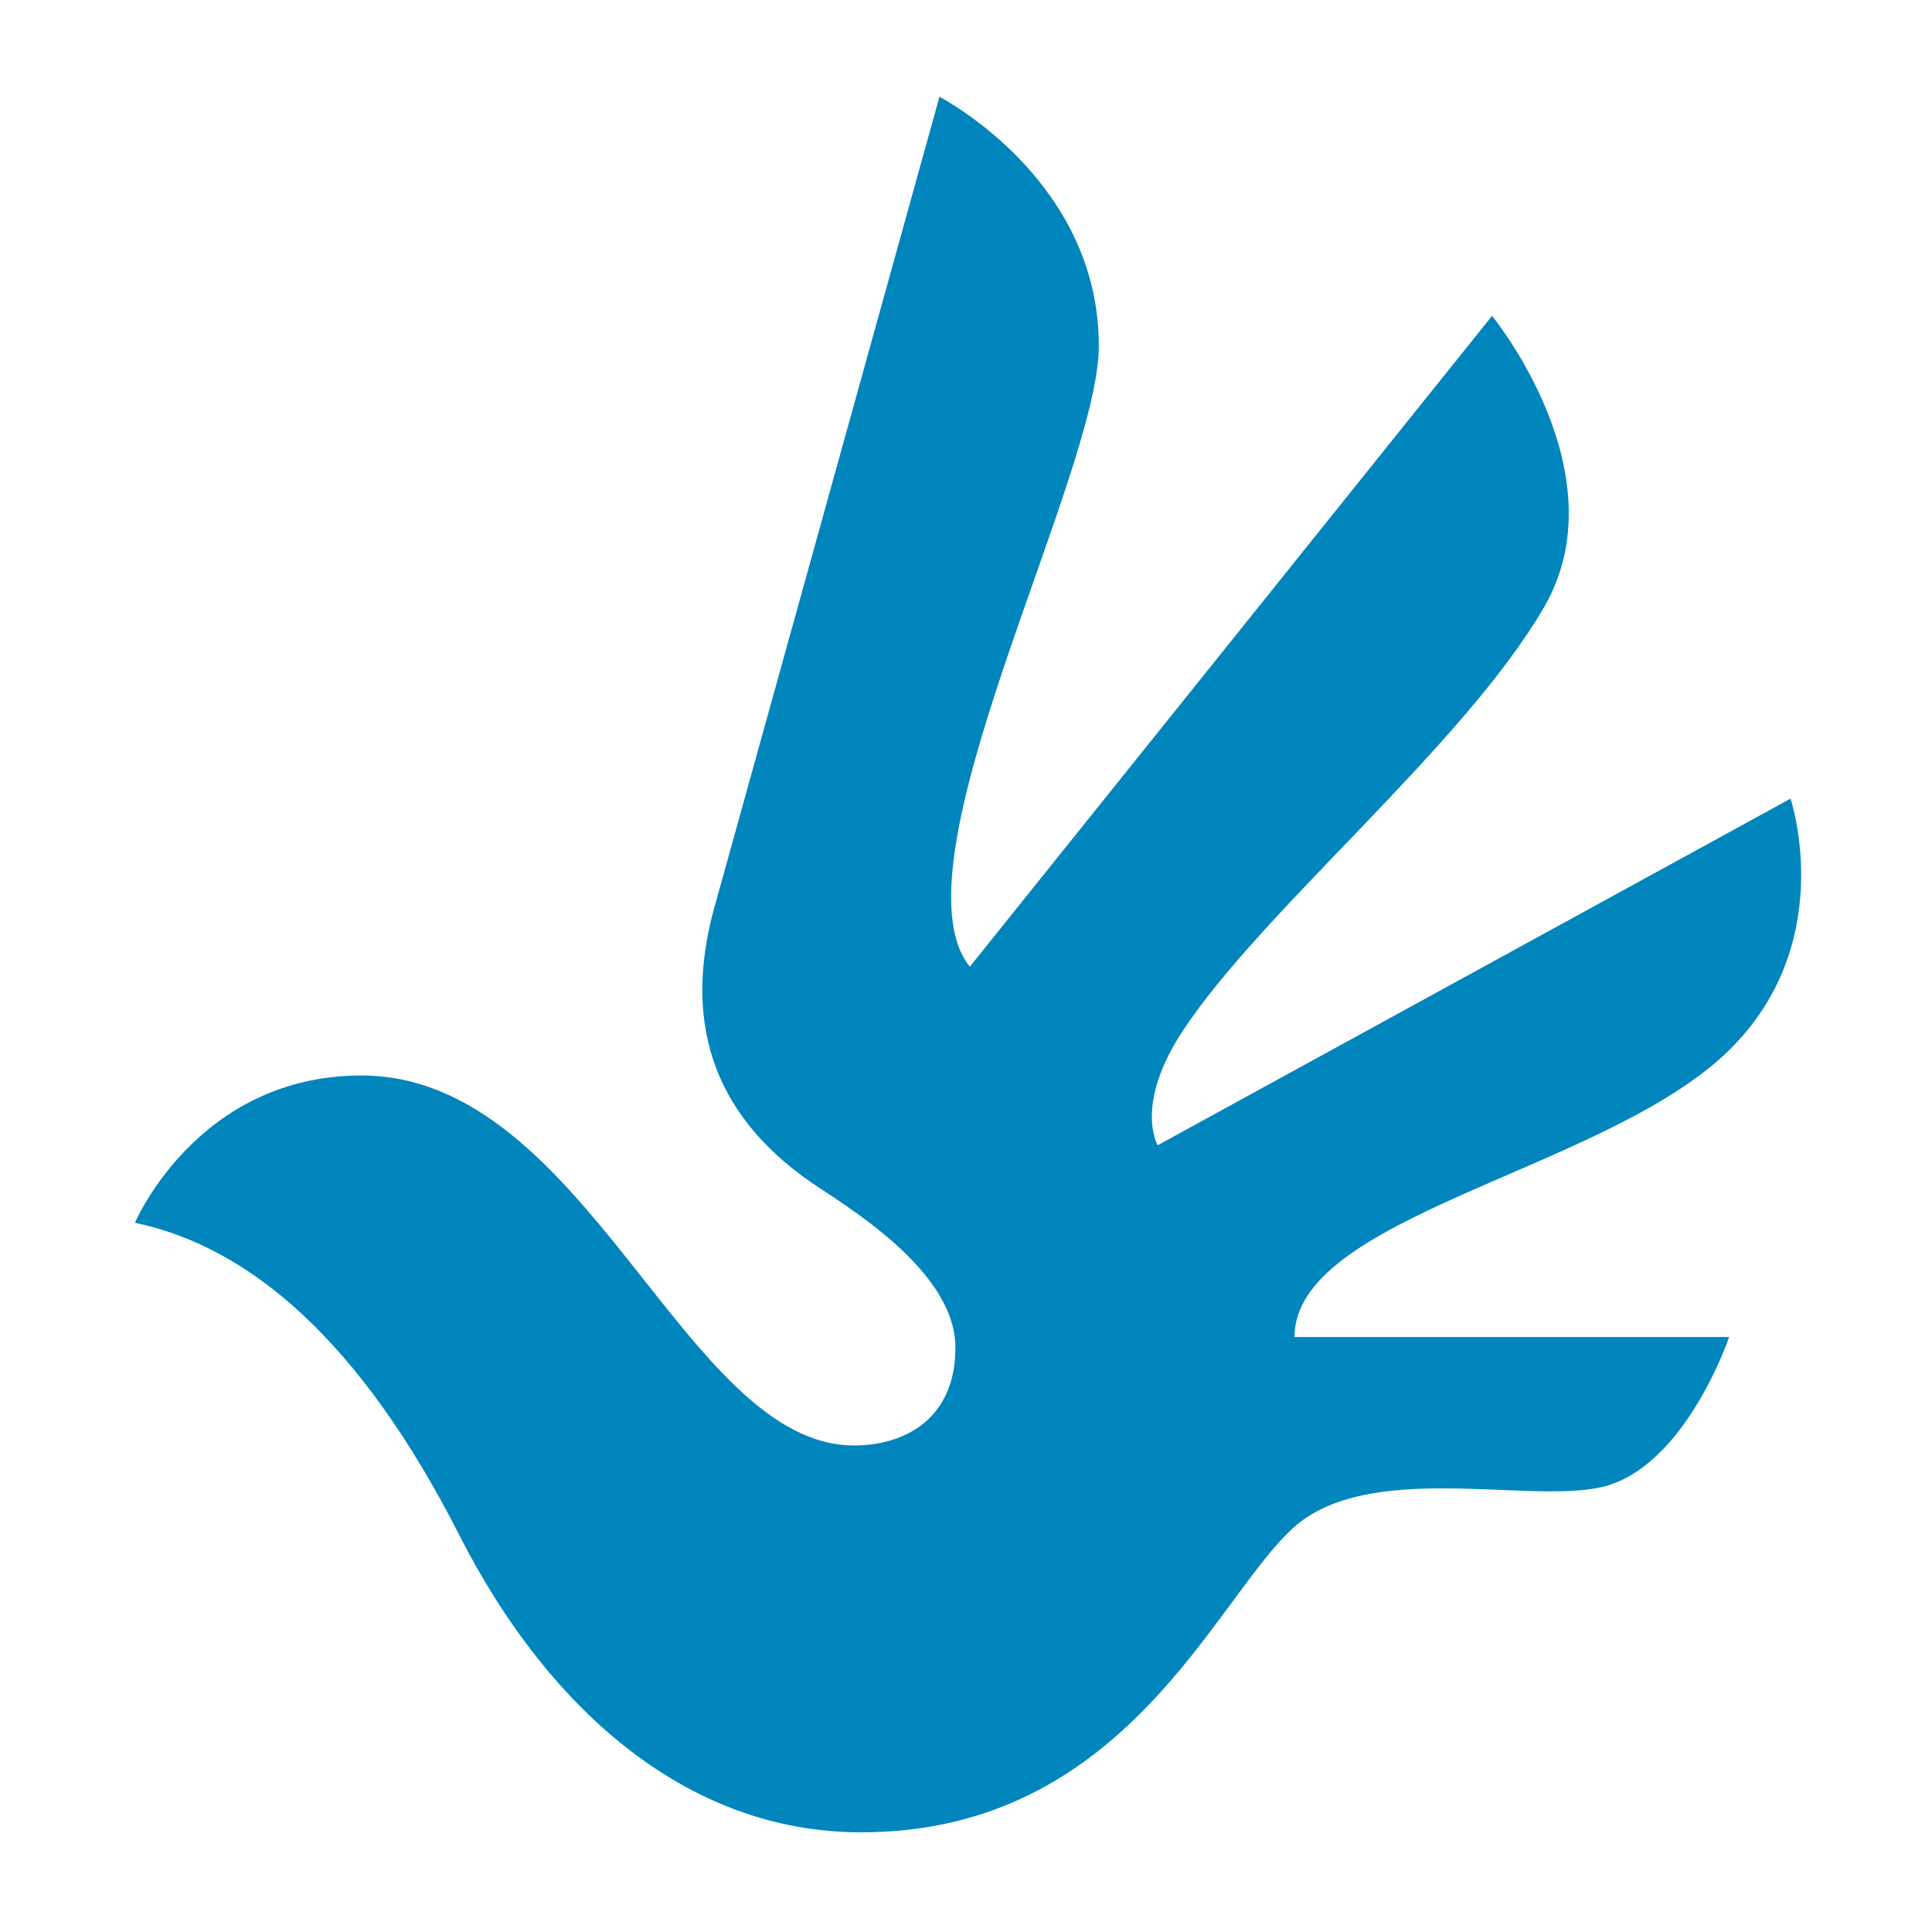 <?xml version="1.0" encoding="UTF-8" standalone="no"?>
<!-- Generator: Adobe Illustrator 15.1.0, SVG Export Plug-In . SVG Version: 6.00 Build 0)  -->

<svg
   version="1.1"
   id="Ebene_1"
   x="0px"
   y="0px"
   width="708.664px"
   height="708.664px"
   viewBox="0 0 708.664 708.664"
   enable-background="new 0 0 708.664 708.664"
   xml:space="preserve"
   sodipodi:docname="HRLogoPantone.svg"
   inkscape:version="1.4.2 (f4327f4, 2025-05-13)"
   xmlns:inkscape="http://www.inkscape.org/namespaces/inkscape"
   xmlns:sodipodi="http://sodipodi.sourceforge.net/DTD/sodipodi-0.dtd"
   xmlns:xlink="http://www.w3.org/1999/xlink"
   xmlns="http://www.w3.org/2000/svg"
   xmlns:svg="http://www.w3.org/2000/svg"><defs
   id="defs2" /><sodipodi:namedview
   id="namedview1"
   pagecolor="#ffffff"
   bordercolor="#000000"
   borderopacity="0.25"
   inkscape:showpageshadow="2"
   inkscape:pageopacity="0.0"
   inkscape:pagecheckerboard="0"
   inkscape:deskcolor="#d1d1d1"
   inkscape:zoom="0.72389736"
   inkscape:cx="354.332"
   inkscape:cy="354.332"
   inkscape:window-width="1366"
   inkscape:window-height="715"
   inkscape:window-x="-8"
   inkscape:window-y="-8"
   inkscape:window-maximized="1"
   inkscape:current-layer="Ebene_1" />
<g
   id="g1"
   transform="matrix(1.664,0,0,1.664,-235.992,-235.126)">
	<defs
   id="defs1">
		<rect
   id="SVGID_1_"
   x="171.571"
   y="162.617"
   width="367.289"
   height="382.593" />
	</defs>
	<clipPath
   id="SVGID_2_">
		<use
   xlink:href="#SVGID_1_"
   overflow="visible"
   id="use1" />
	</clipPath>
	<path
   clip-path="url(#SVGID_2_)"
   fill="#0085bd"
   d="m 348.916,162.617 c 7.978,4.427 35.122,22.431 35.122,54.923 0,28.745 -46.37,114.56 -28.43,136.857 L 470.717,210.929 c 0,0 28.59,34.823 11.438,64.277 -17.823,30.609 -61.881,66.524 -79.531,93.209 -10.911,16.495 -5.606,25.338 -5.606,25.338 l 139.495,-76.4 c 0,0 11.202,33.237 -15.347,57.141 -28.018,25.229 -93.991,35.249 -93.991,61.543 h 95.809 c 0,0 -9.792,29.033 -28.305,33.118 -16.329,3.605 -51.27,-5.934 -67.737,8.899 -17.384,15.66 -36.938,67.155 -95.279,67.155 -39.252,0 -69.671,-28.289 -88.566,-65.463 -21.834,-42.956 -46.3,-63.631 -71.526,-68.897 0,0 13.714,-32.469 49.922,-32.469 49.774,0 71.065,81.557 108.623,81.557 10.825,0 22.317,-5.632 22.317,-21.582 0,-17.314 -24.958,-31.656 -31.905,-36.492 -16.543,-11.519 -29.733,-29.818 -21.233,-60.532 l 49.621,-178.714"
   id="path1" />
</g>
</svg>
